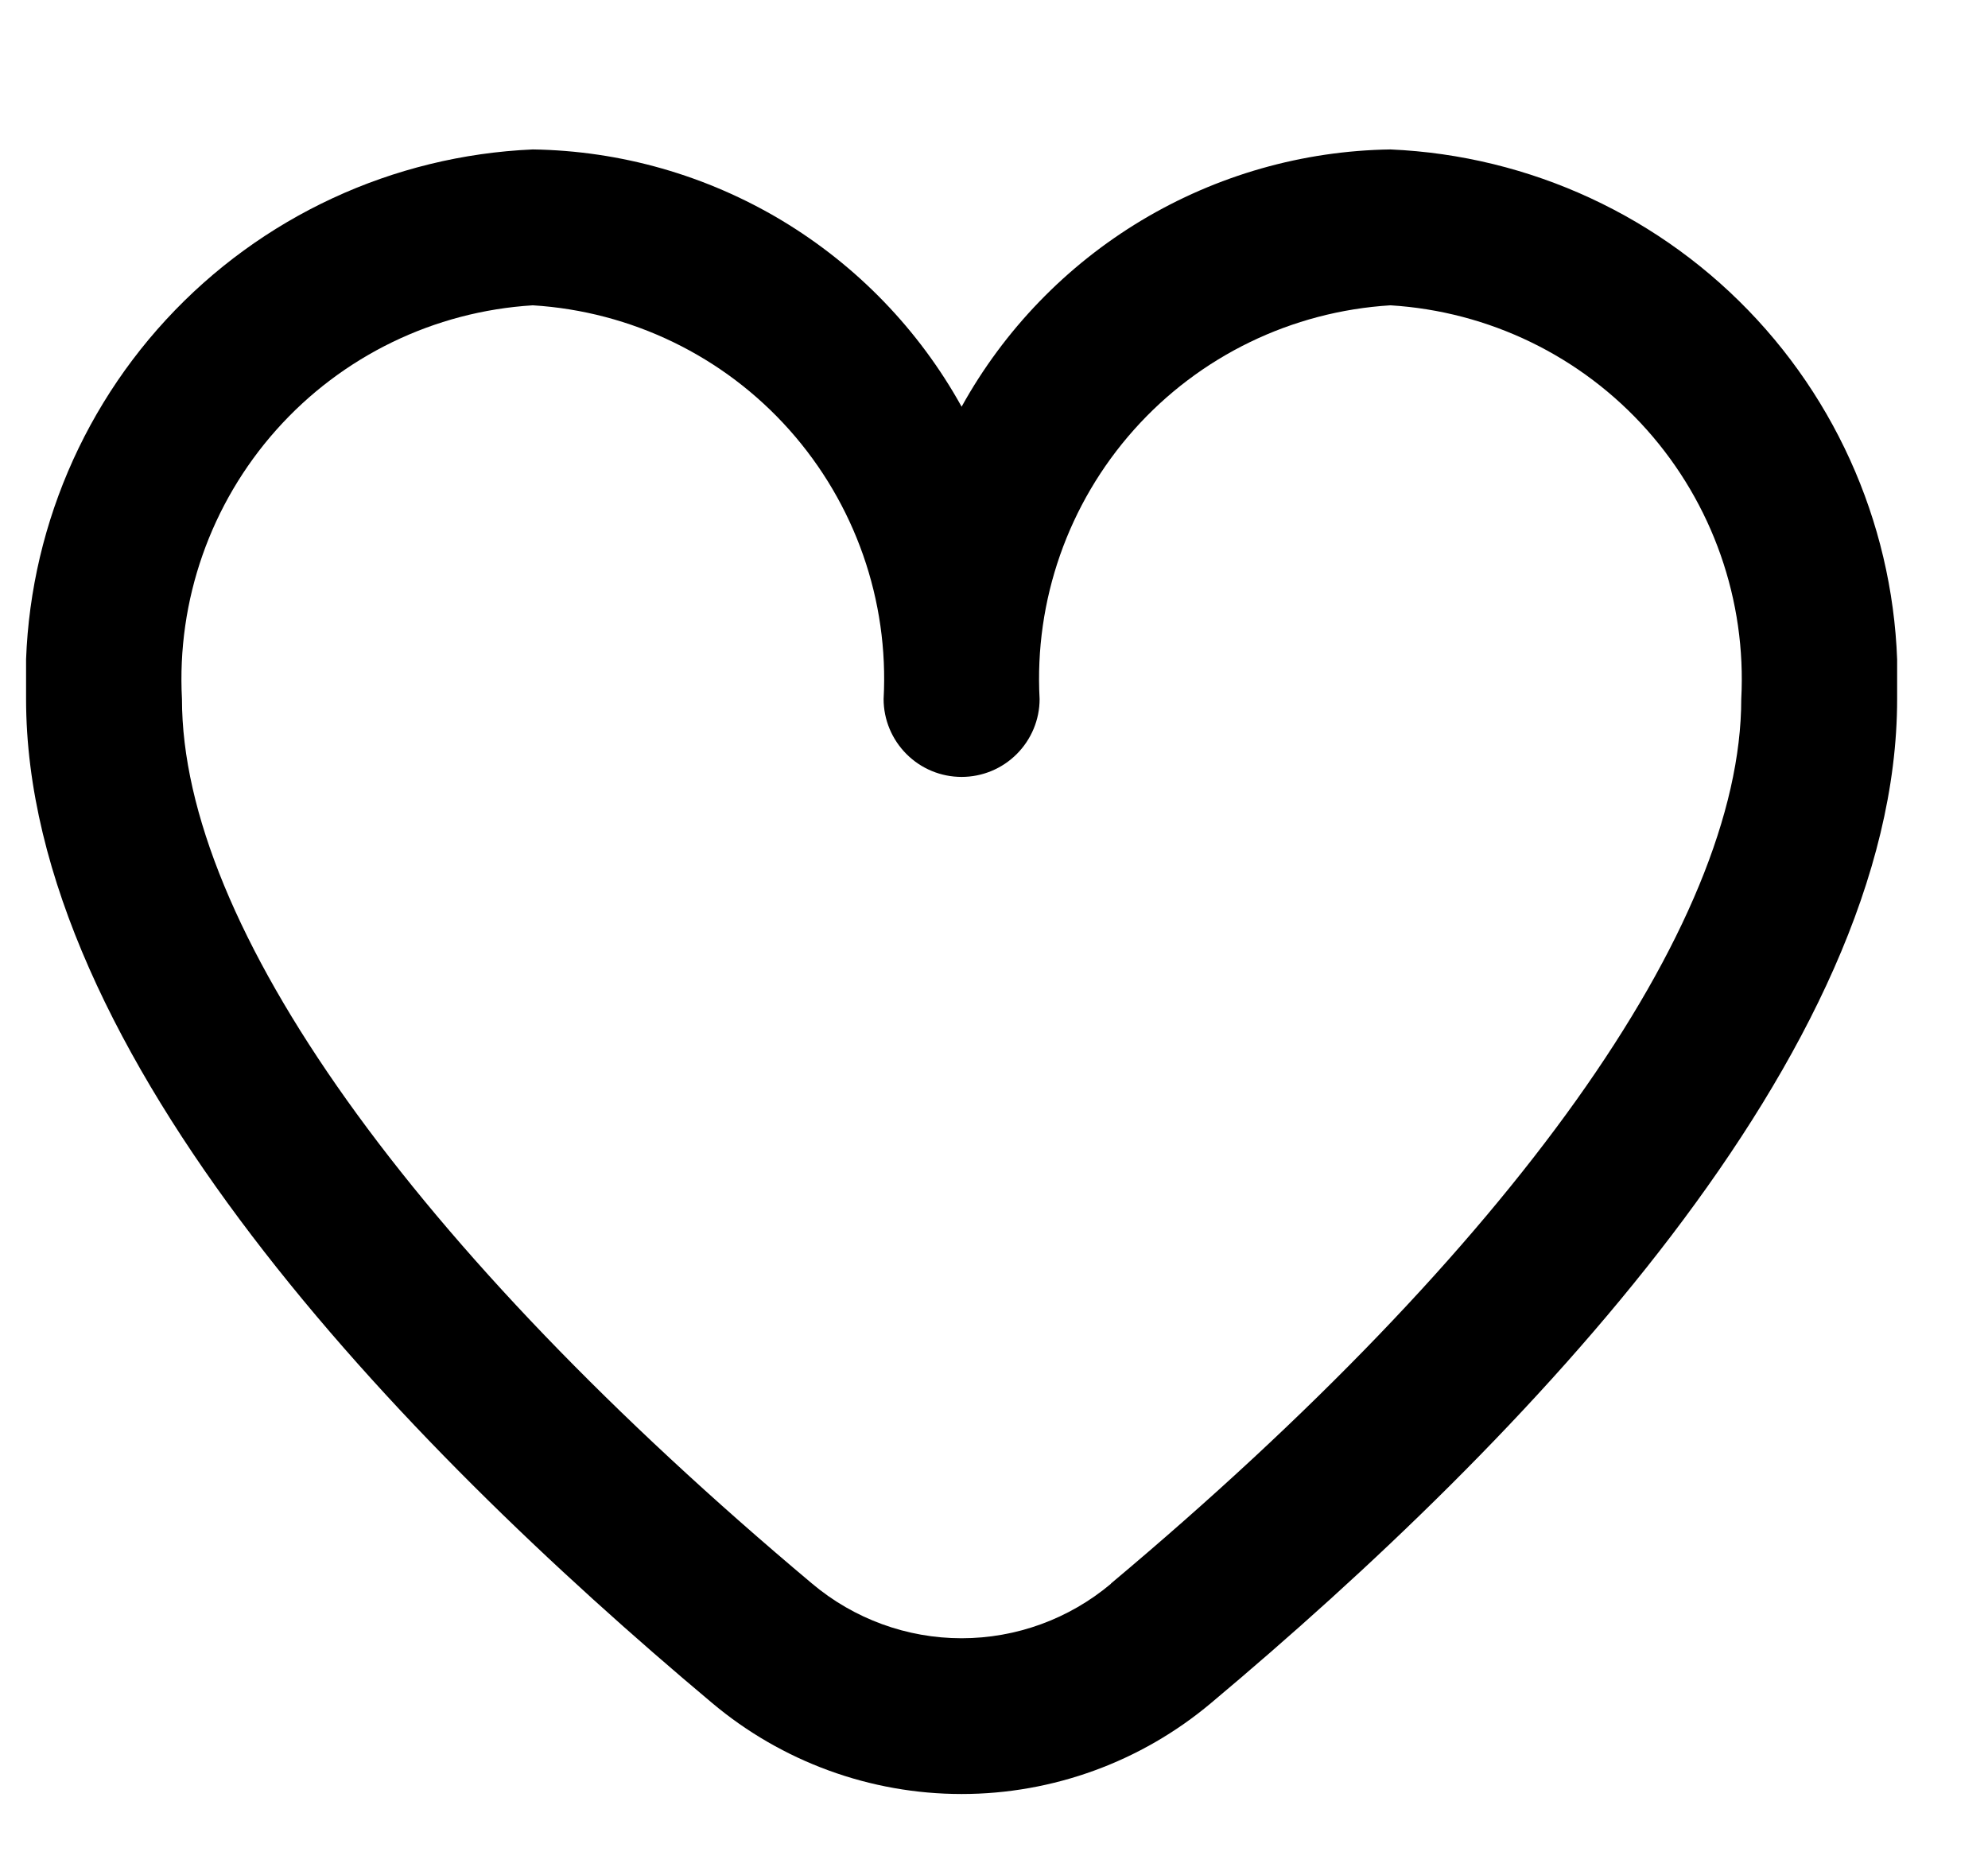 <svg width="17" height="16" viewBox="0 0 17 16" fill="none" xmlns="http://www.w3.org/2000/svg">
<g clip-path="url(#clip0_483_13808)">
<path d="M11.89 1.278C11.139 1.289 10.405 1.499 9.761 1.885C9.117 2.272 8.587 2.821 8.223 3.478C7.859 2.821 7.329 2.272 6.685 1.885C6.041 1.499 5.307 1.289 4.556 1.278C3.36 1.33 2.232 1.853 1.42 2.734C0.608 3.615 0.178 4.781 0.223 5.978C0.223 9.009 3.414 12.32 6.09 14.564C6.687 15.066 7.443 15.342 8.223 15.342C9.003 15.342 9.759 15.066 10.356 14.564C13.032 12.32 16.223 9.009 16.223 5.978C16.268 4.781 15.838 3.615 15.026 2.734C14.214 1.853 13.086 1.33 11.89 1.278ZM9.5 13.544C9.142 13.845 8.69 14.01 8.223 14.01C7.756 14.01 7.304 13.845 6.946 13.544C3.521 10.67 1.556 7.913 1.556 5.978C1.511 5.134 1.801 4.307 2.363 3.676C2.925 3.045 3.713 2.663 4.556 2.611C5.399 2.663 6.188 3.045 6.75 3.676C7.312 4.307 7.602 5.134 7.556 5.978C7.556 6.155 7.627 6.324 7.752 6.449C7.877 6.574 8.046 6.644 8.223 6.644C8.4 6.644 8.569 6.574 8.694 6.449C8.819 6.324 8.89 6.155 8.89 5.978C8.844 5.134 9.134 4.307 9.696 3.676C10.258 3.045 11.046 2.663 11.89 2.611C12.733 2.663 13.521 3.045 14.083 3.676C14.645 4.307 14.935 5.134 14.89 5.978C14.89 7.913 12.925 10.67 9.5 13.542V13.544Z" fill="black"/>
</g>
<defs>
<clipPath id="clip0_483_13808">
<rect width="16" height="16" fill="white" transform="translate(0.223)"/>
</clipPath>
</defs>
</svg>
